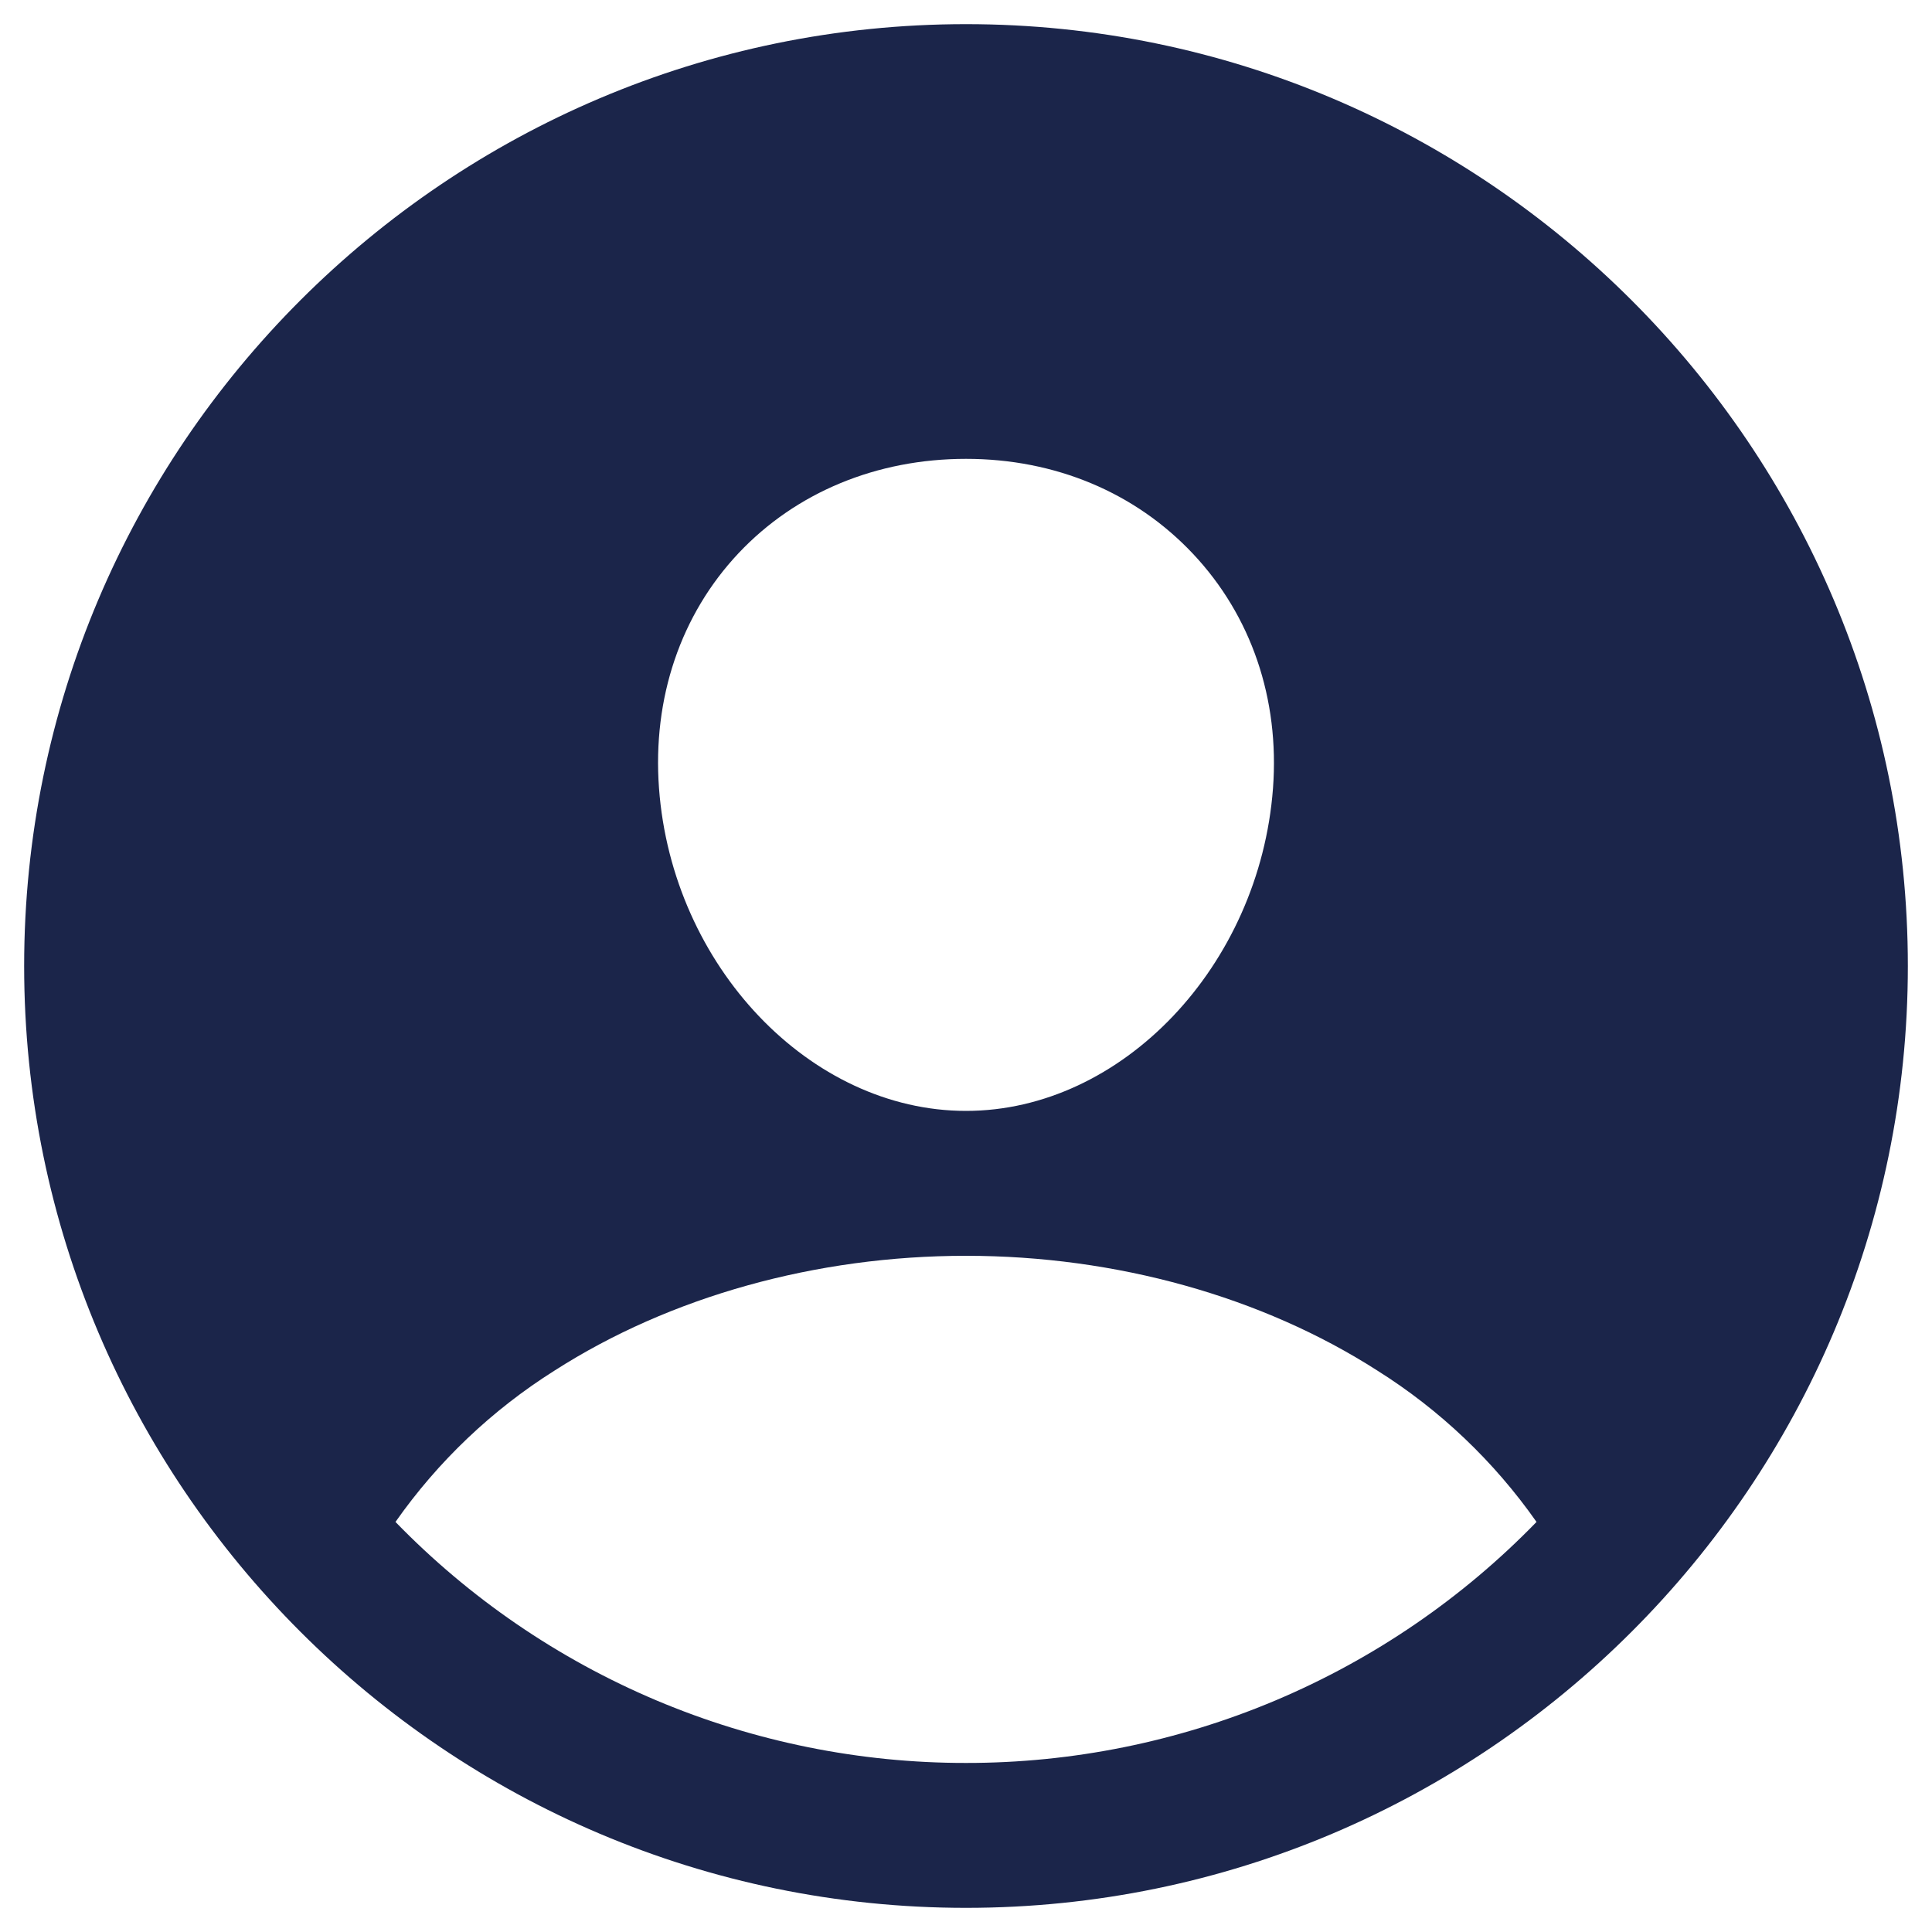 <svg width="20" height="20" viewBox="0 0 20 20" fill="none" xmlns="http://www.w3.org/2000/svg">
<path d="M10 0.25C4.624 0.25 0.25 4.624 0.25 10C0.25 15.376 4.624 19.75 10 19.75C15.376 19.75 19.75 15.376 19.75 10C19.75 4.624 15.376 0.25 10 0.25ZM7.646 5.726C8.24 5.096 9.076 4.75 10 4.75C10.924 4.75 11.753 5.099 12.349 5.732C12.953 6.373 13.247 7.234 13.178 8.161C13.039 10 11.614 11.5 10 11.5C8.386 11.5 6.958 10 6.822 8.16C6.753 7.226 7.047 6.362 7.646 5.726ZM10 18.25C8.899 18.251 7.808 18.03 6.794 17.602C5.779 17.173 4.861 16.545 4.094 15.755C4.533 15.129 5.093 14.596 5.741 14.188C6.936 13.422 8.448 13 10 13C11.552 13 13.064 13.422 14.258 14.188C14.906 14.595 15.466 15.128 15.906 15.755C15.139 16.545 14.221 17.173 13.206 17.602C12.192 18.03 11.101 18.251 10 18.25Z" fill="#1B254A"/>
</svg>
